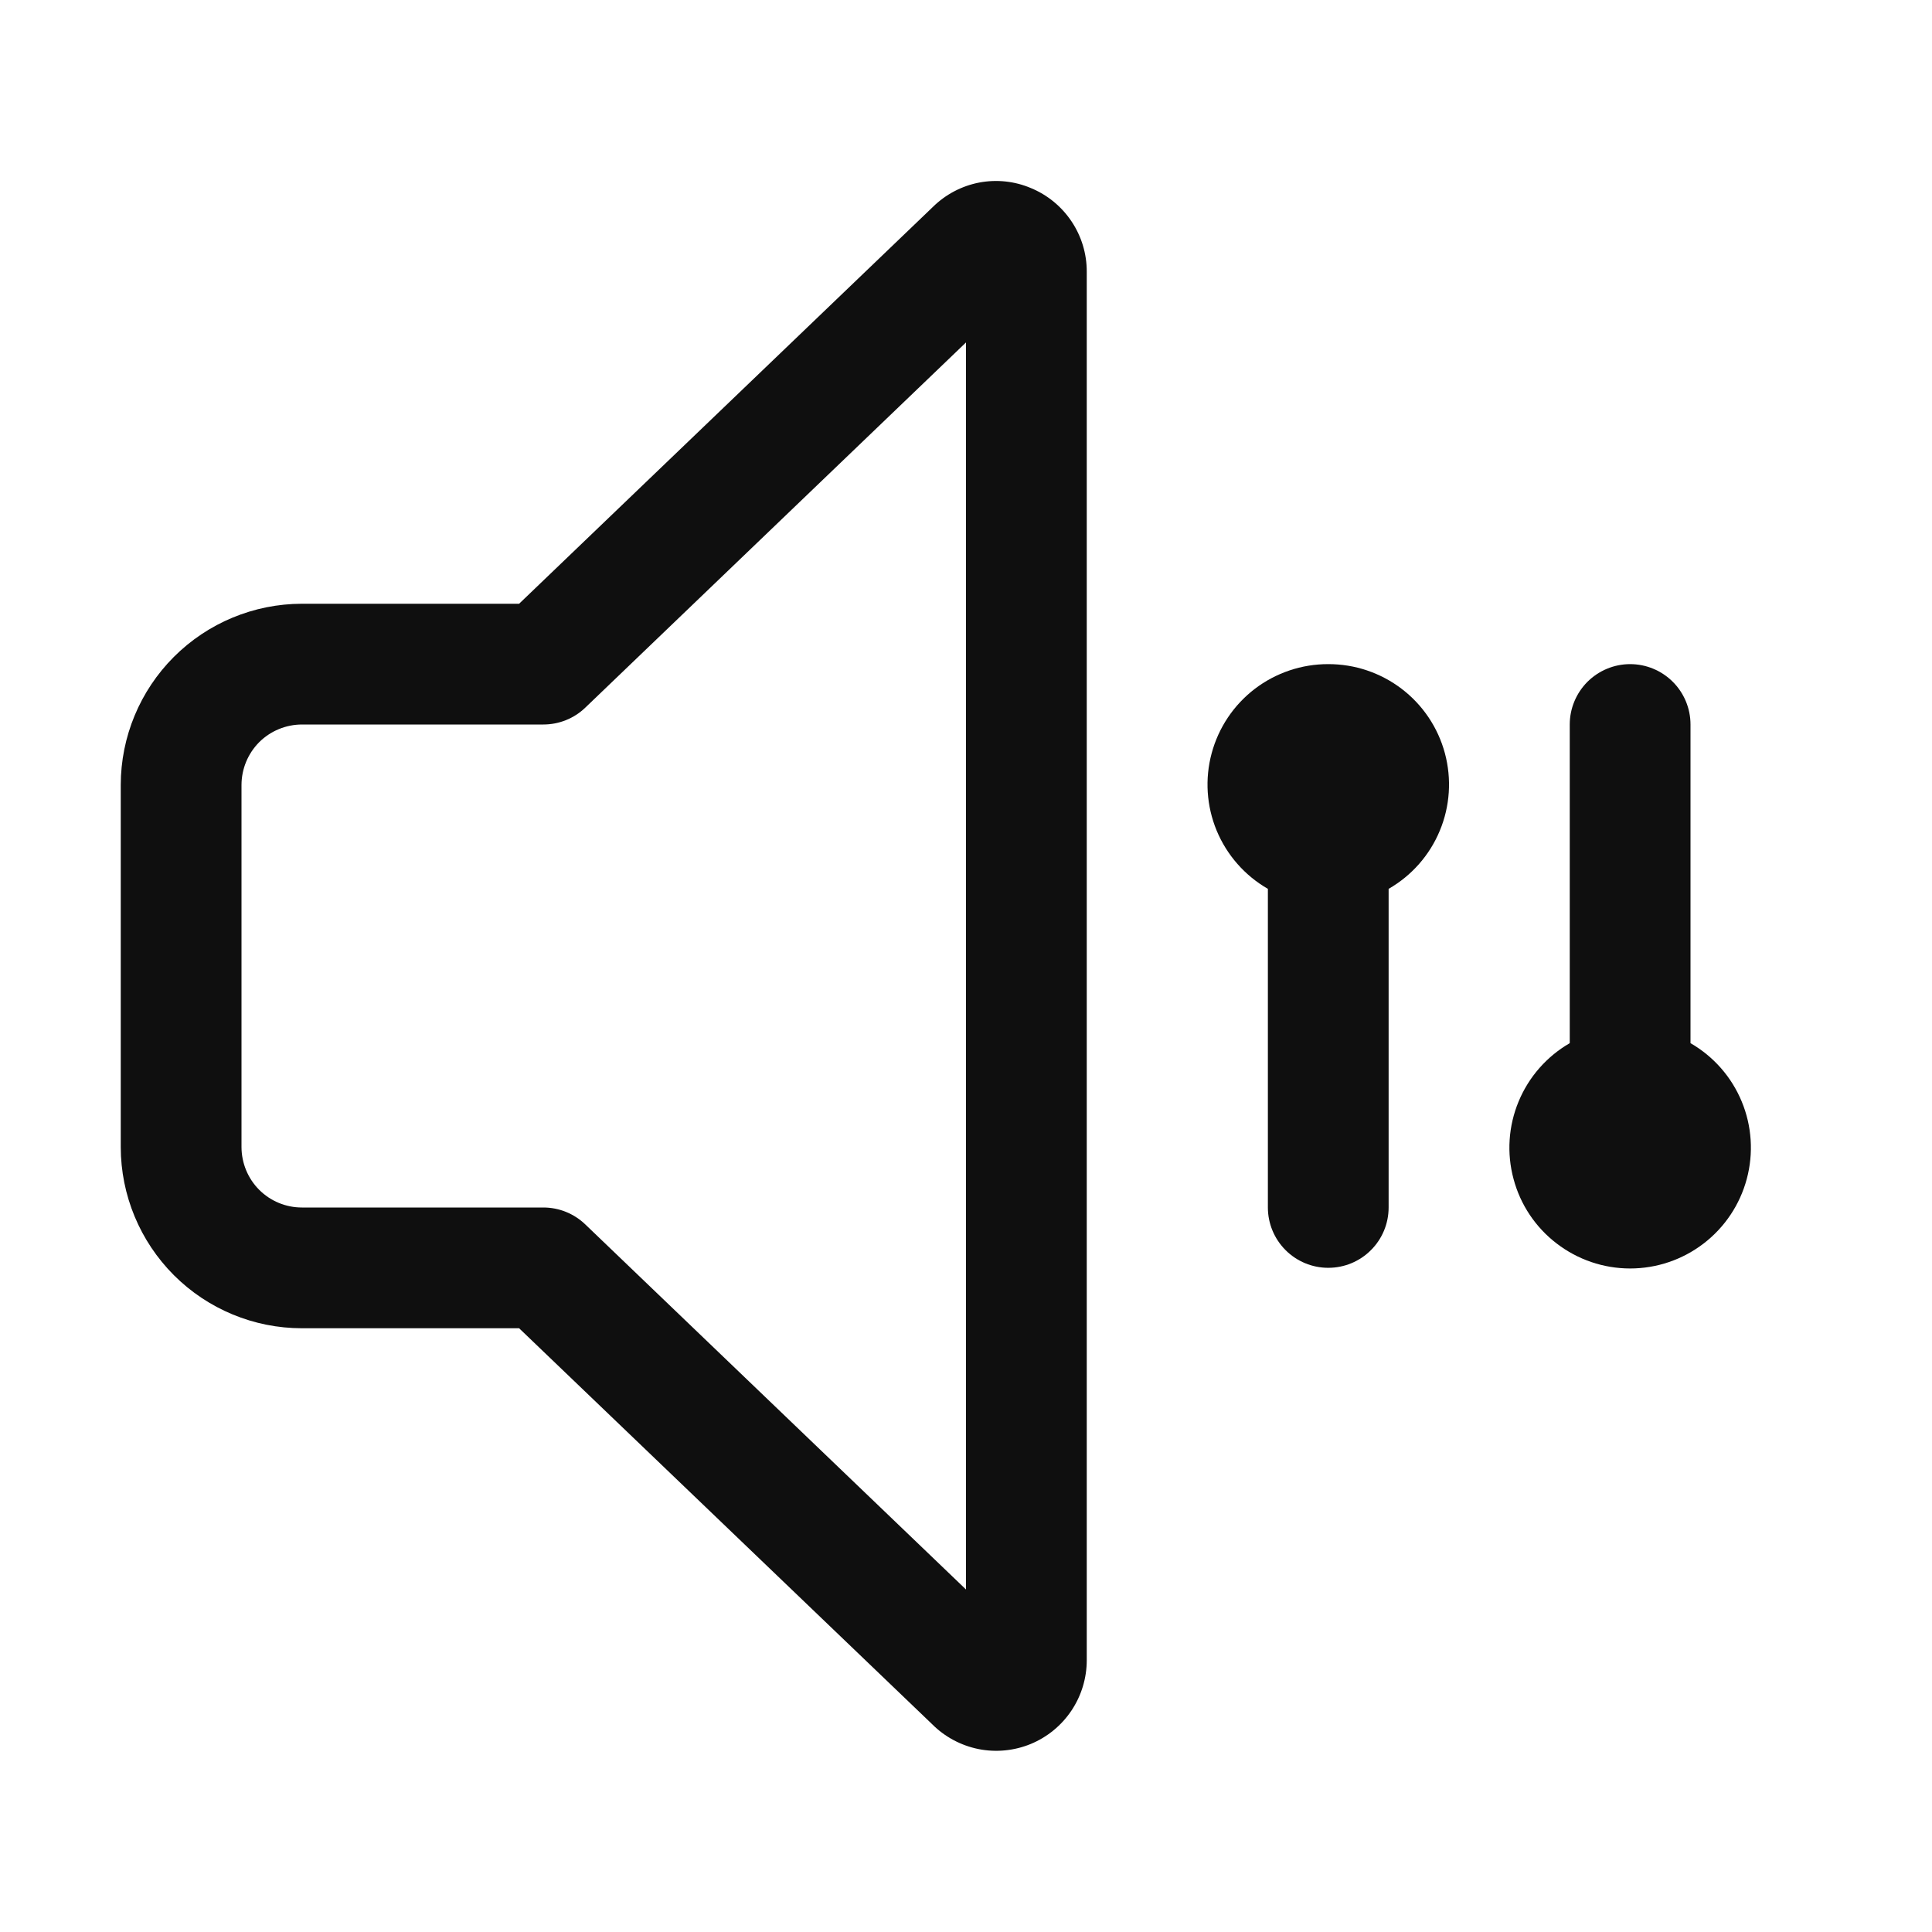 <svg width="32" height="32" viewBox="0 0 32 32" fill="none" xmlns="http://www.w3.org/2000/svg">
<path d="M22 11C21.561 10.999 21.133 11.143 20.783 11.41C20.434 11.677 20.183 12.052 20.069 12.476C19.954 12.901 19.984 13.352 20.152 13.758C20.321 14.164 20.619 14.503 21 14.722V19.999C21 20.265 21.106 20.519 21.293 20.706C21.481 20.894 21.735 20.999 22 20.999C22.266 20.999 22.52 20.894 22.707 20.706C22.895 20.519 23 20.265 23 19.999V14.722C23.382 14.503 23.68 14.164 23.848 13.758C24.017 13.352 24.046 12.901 23.932 12.476C23.818 12.052 23.567 11.677 23.217 11.41C22.868 11.143 22.44 10.999 22 11Z" fill="#0F0F0F"/>
<path d="M17.075 3.115C16.804 3 16.506 2.969 16.217 3.024C15.929 3.08 15.664 3.219 15.454 3.425L8.598 10H5C4.205 10.001 3.442 10.318 2.88 10.88C2.318 11.442 2.001 12.205 2 13V19C2.001 19.796 2.318 20.558 2.88 21.121C3.442 21.683 4.205 22 5 22H8.598L15.439 28.558C15.648 28.768 15.916 28.911 16.207 28.97C16.498 29.028 16.8 28.998 17.074 28.885C17.348 28.771 17.582 28.579 17.747 28.332C17.912 28.085 18 27.795 18 27.498V4.5C18.001 4.204 17.913 3.913 17.748 3.667C17.583 3.42 17.349 3.228 17.075 3.115ZM16 26.327L9.693 20.279C9.506 20.1 9.258 20 9 20H5C4.735 20 4.481 19.895 4.293 19.707C4.106 19.52 4.001 19.265 4 19V13C4.001 12.735 4.106 12.481 4.293 12.293C4.481 12.106 4.735 12.001 5 12H9C9.258 12 9.506 11.901 9.693 11.722L16 5.672V26.327Z" fill="#0F0F0F"/>
<path d="M28 17.278V12C28 11.735 27.895 11.481 27.707 11.293C27.52 11.106 27.266 11 27 11C26.735 11 26.481 11.106 26.293 11.293C26.106 11.481 26 11.735 26 12V17.278C25.619 17.498 25.321 17.838 25.153 18.244C24.984 18.651 24.954 19.102 25.069 19.527C25.182 19.953 25.433 20.328 25.783 20.596C26.132 20.864 26.56 21.01 27 21.01C27.441 21.01 27.869 20.864 28.218 20.596C28.567 20.328 28.818 19.953 28.932 19.527C29.046 19.102 29.017 18.651 28.848 18.244C28.68 17.838 28.382 17.498 28 17.278Z" fill="#0F0F0F"/>
</svg>
